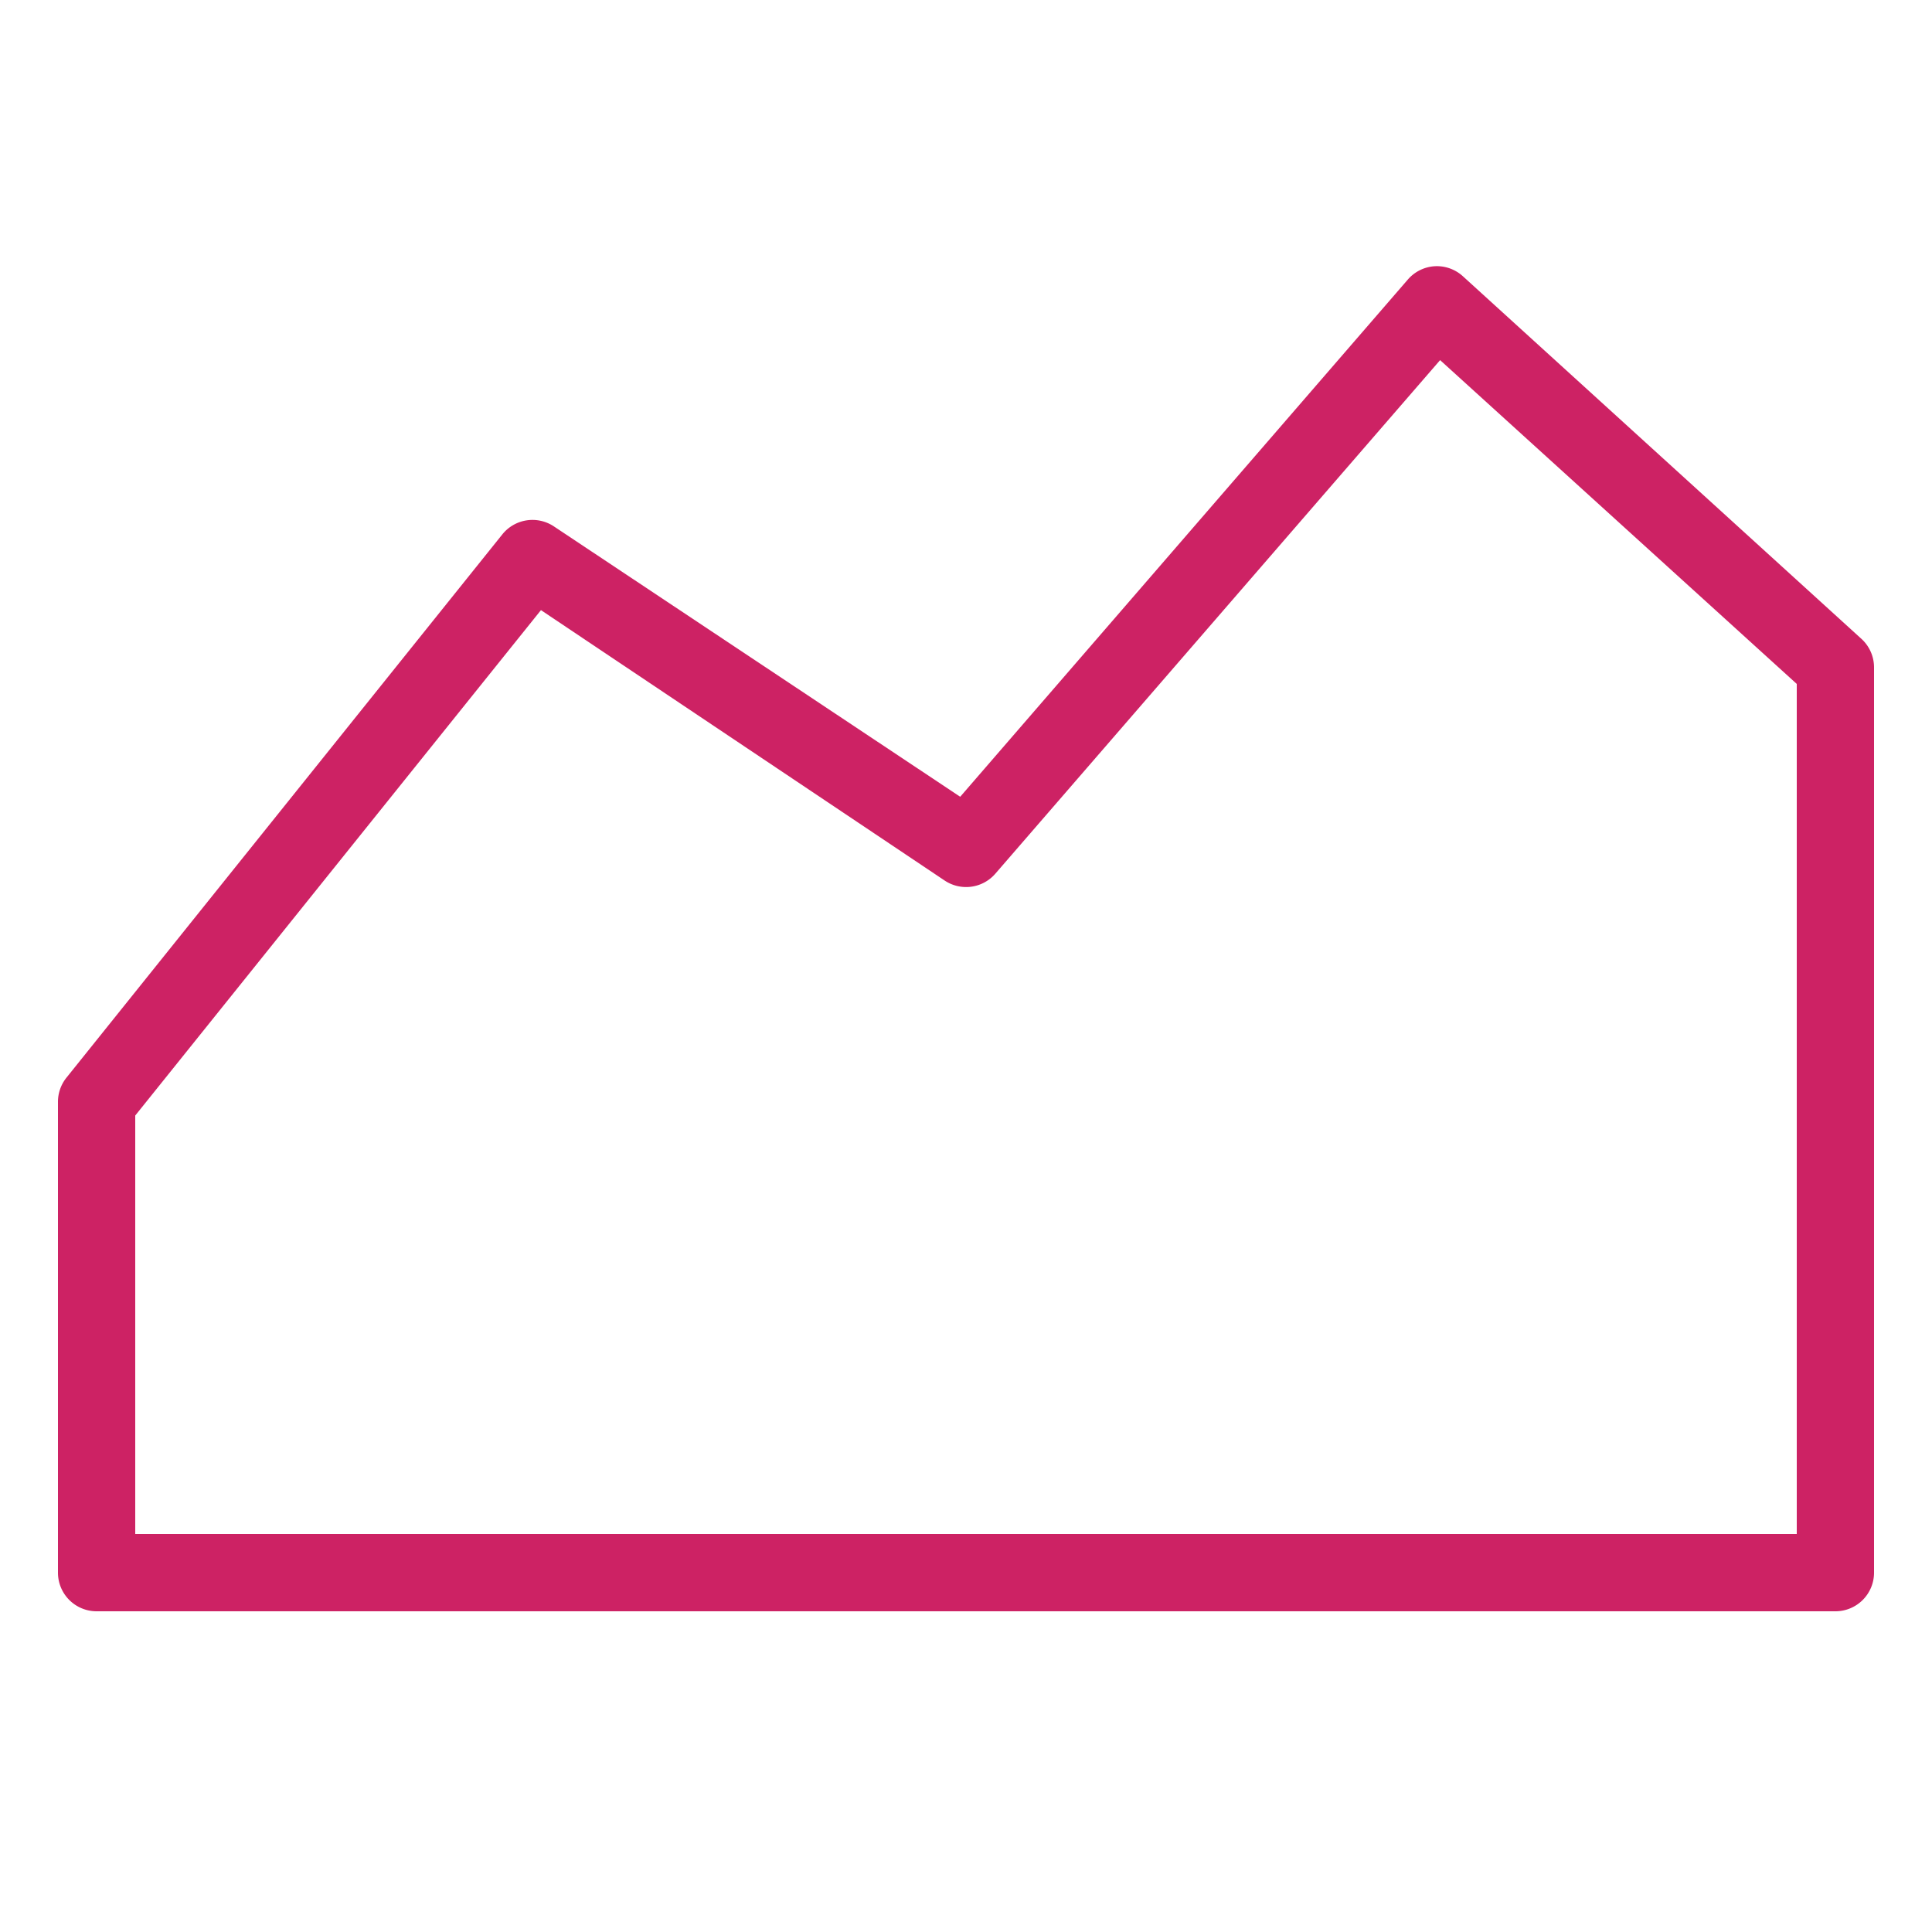 <svg xmlns="http://www.w3.org/2000/svg" viewBox="0 0 50 50"><defs><style>.cls-1{fill:#cd2264}</style></defs><title>AWS-OpsWorks_Monitoring_light-bg</title><g id="Reference"><path d="M47.5,41.7H2.5a1,1,0,0,1-1-1V28.52a1,1,0,0,1,.22-.63L13,13.83a1,1,0,0,1,1.33-.21l10.52,7L36.43,7.24a1,1,0,0,1,.7-.35,1,1,0,0,1,.73.26l10.31,9.38a1,1,0,0,1,.33.74V40.7A1,1,0,0,1,47.5,41.7Zm-44-2h43v-22L37.27,9.32,25.76,22.61a1,1,0,0,1-1.31.18L14,15.79,3.5,28.87Z" class="cls-1"/></g></svg>
